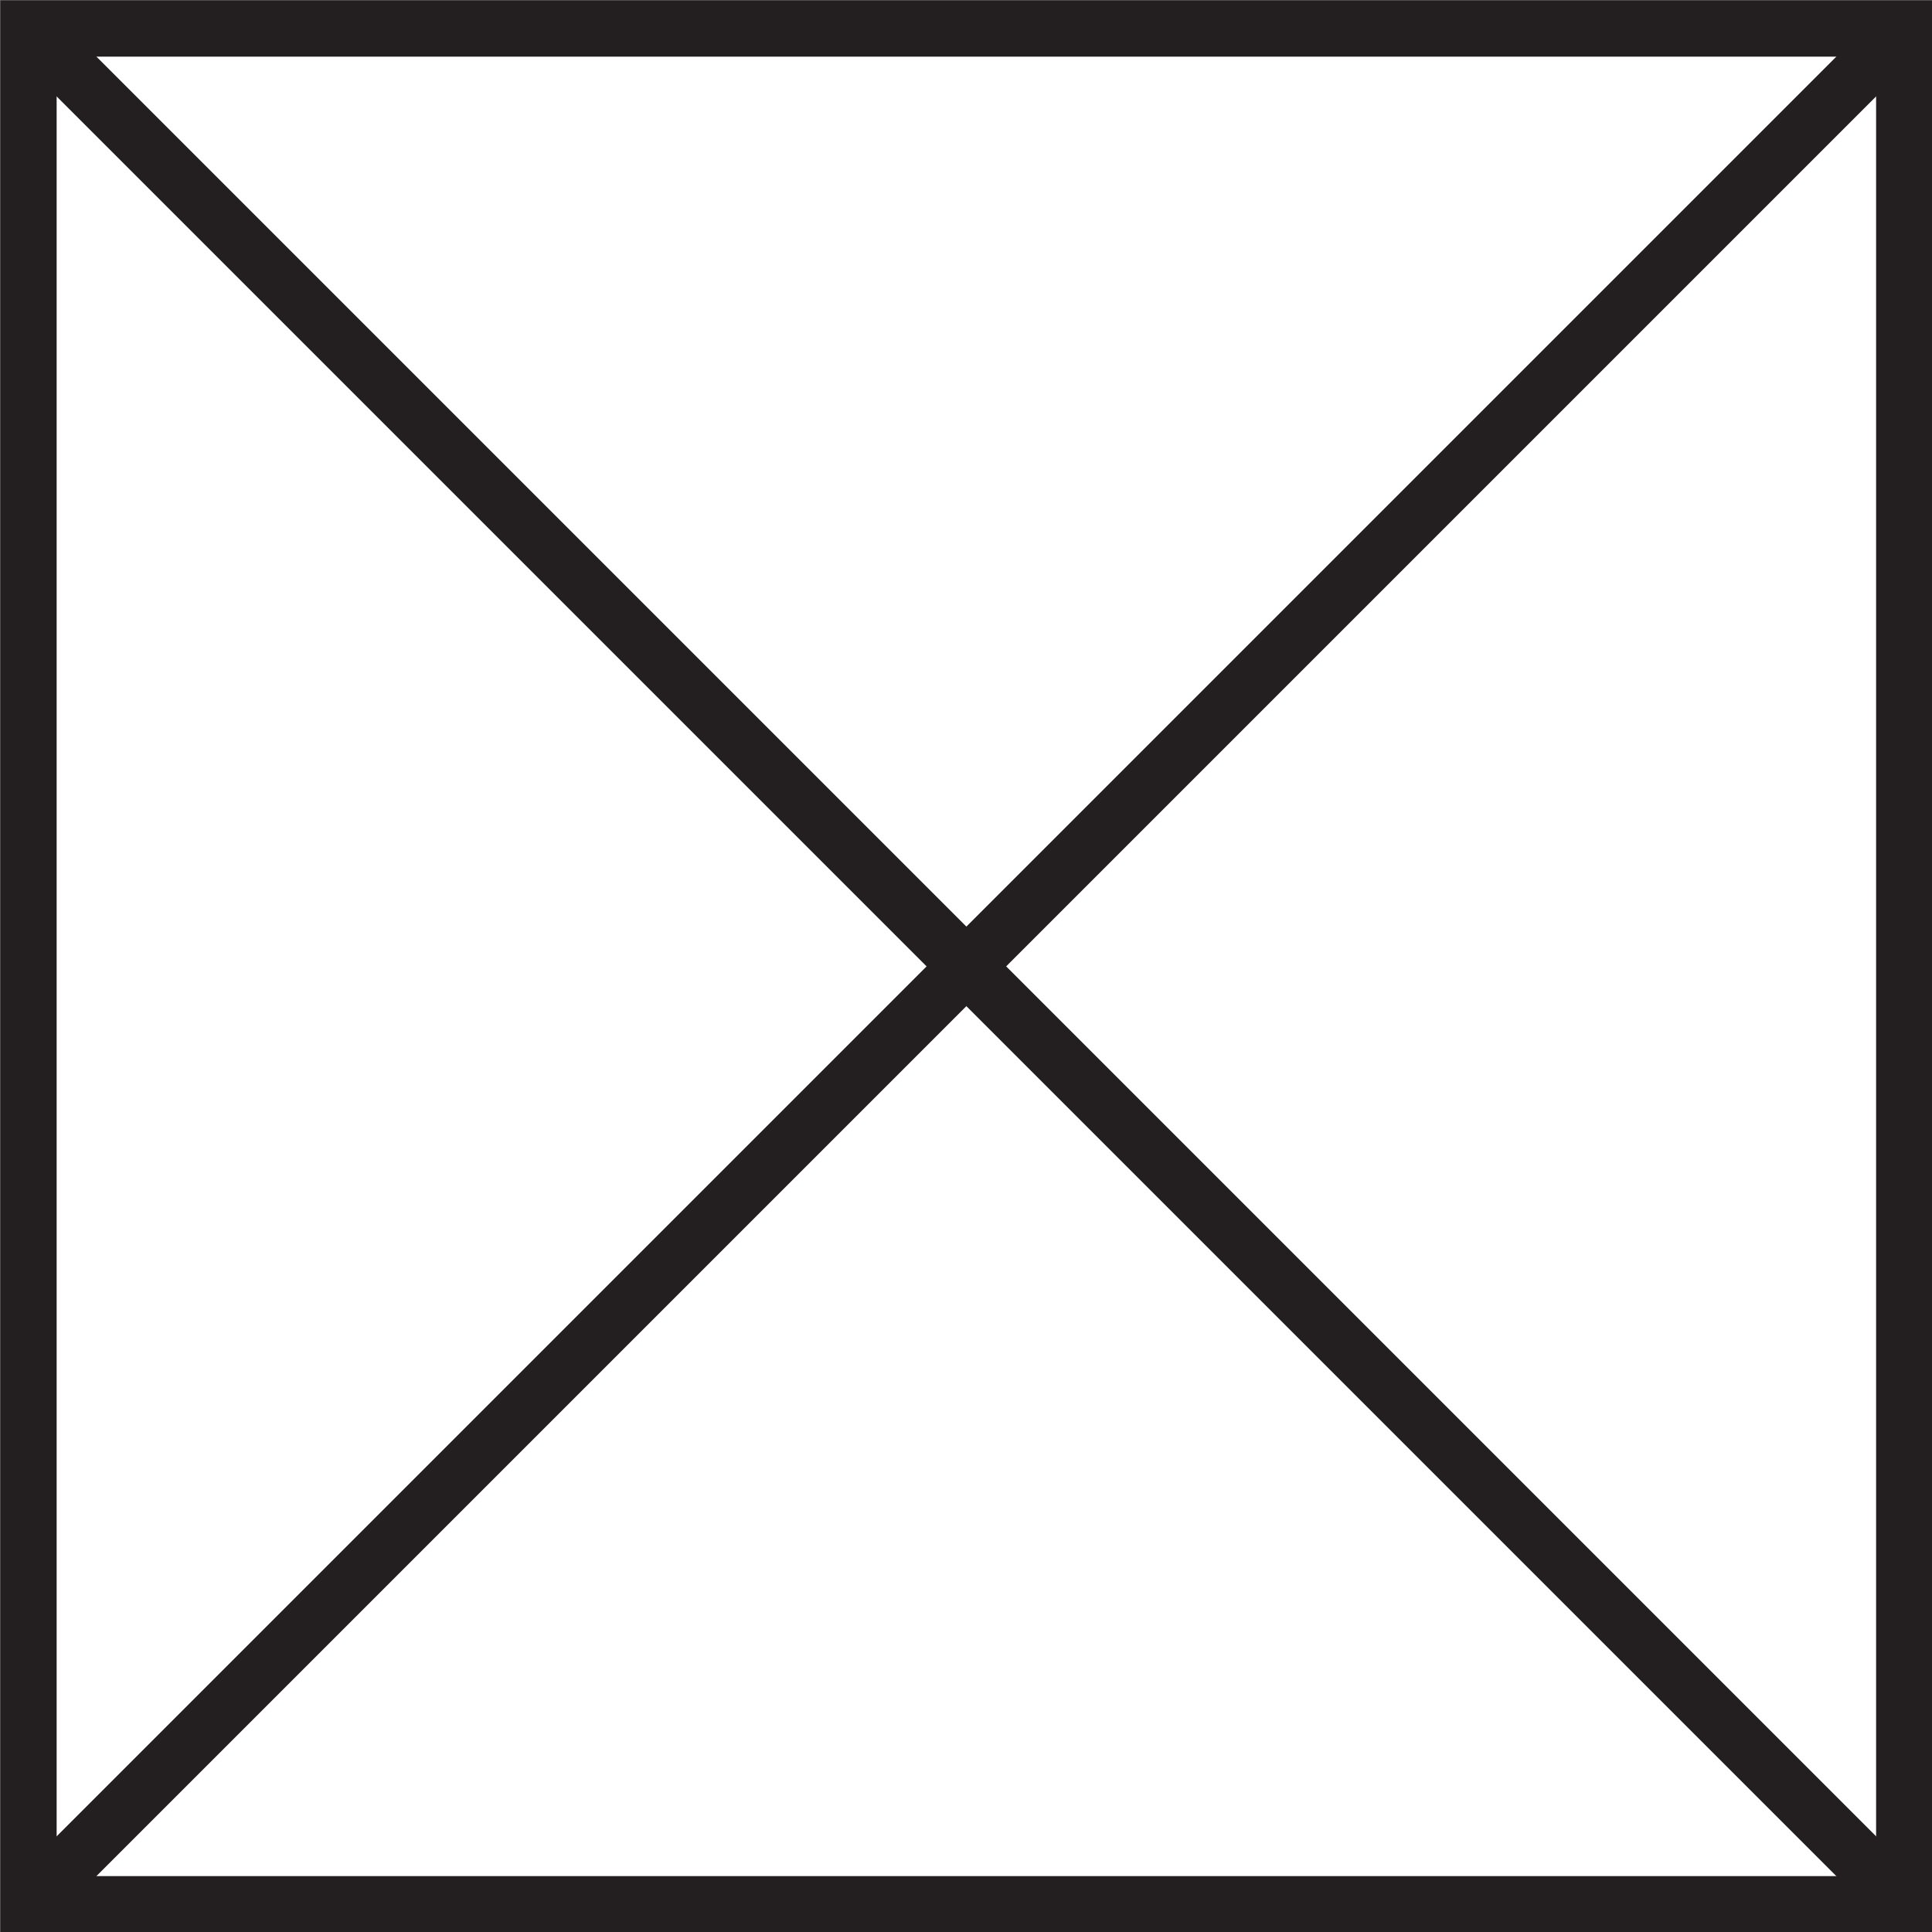 <?xml version="1.0" encoding="UTF-8"?><svg id="Layer_2" xmlns="http://www.w3.org/2000/svg" viewBox="0 0 25.75 25.75"><rect x="0" y="0" width="25.75" height="25.75" fill="#808080" stroke="none"/><defs><style>.cls-1{fill:#fff;stroke:#231f20;stroke-miterlimit:10;stroke-width:.75px;}</style></defs><g id="Layer_1-2"><path class="cls-1" d="M25.38,.38V25.38H.38V.38H25.38Z"/><line class="cls-1" x1=".38" y1=".38" x2="25.38" y2="25.38"/><line class="cls-1" x1="25.38" y1=".38" x2=".38" y2="25.38"/></g></svg>